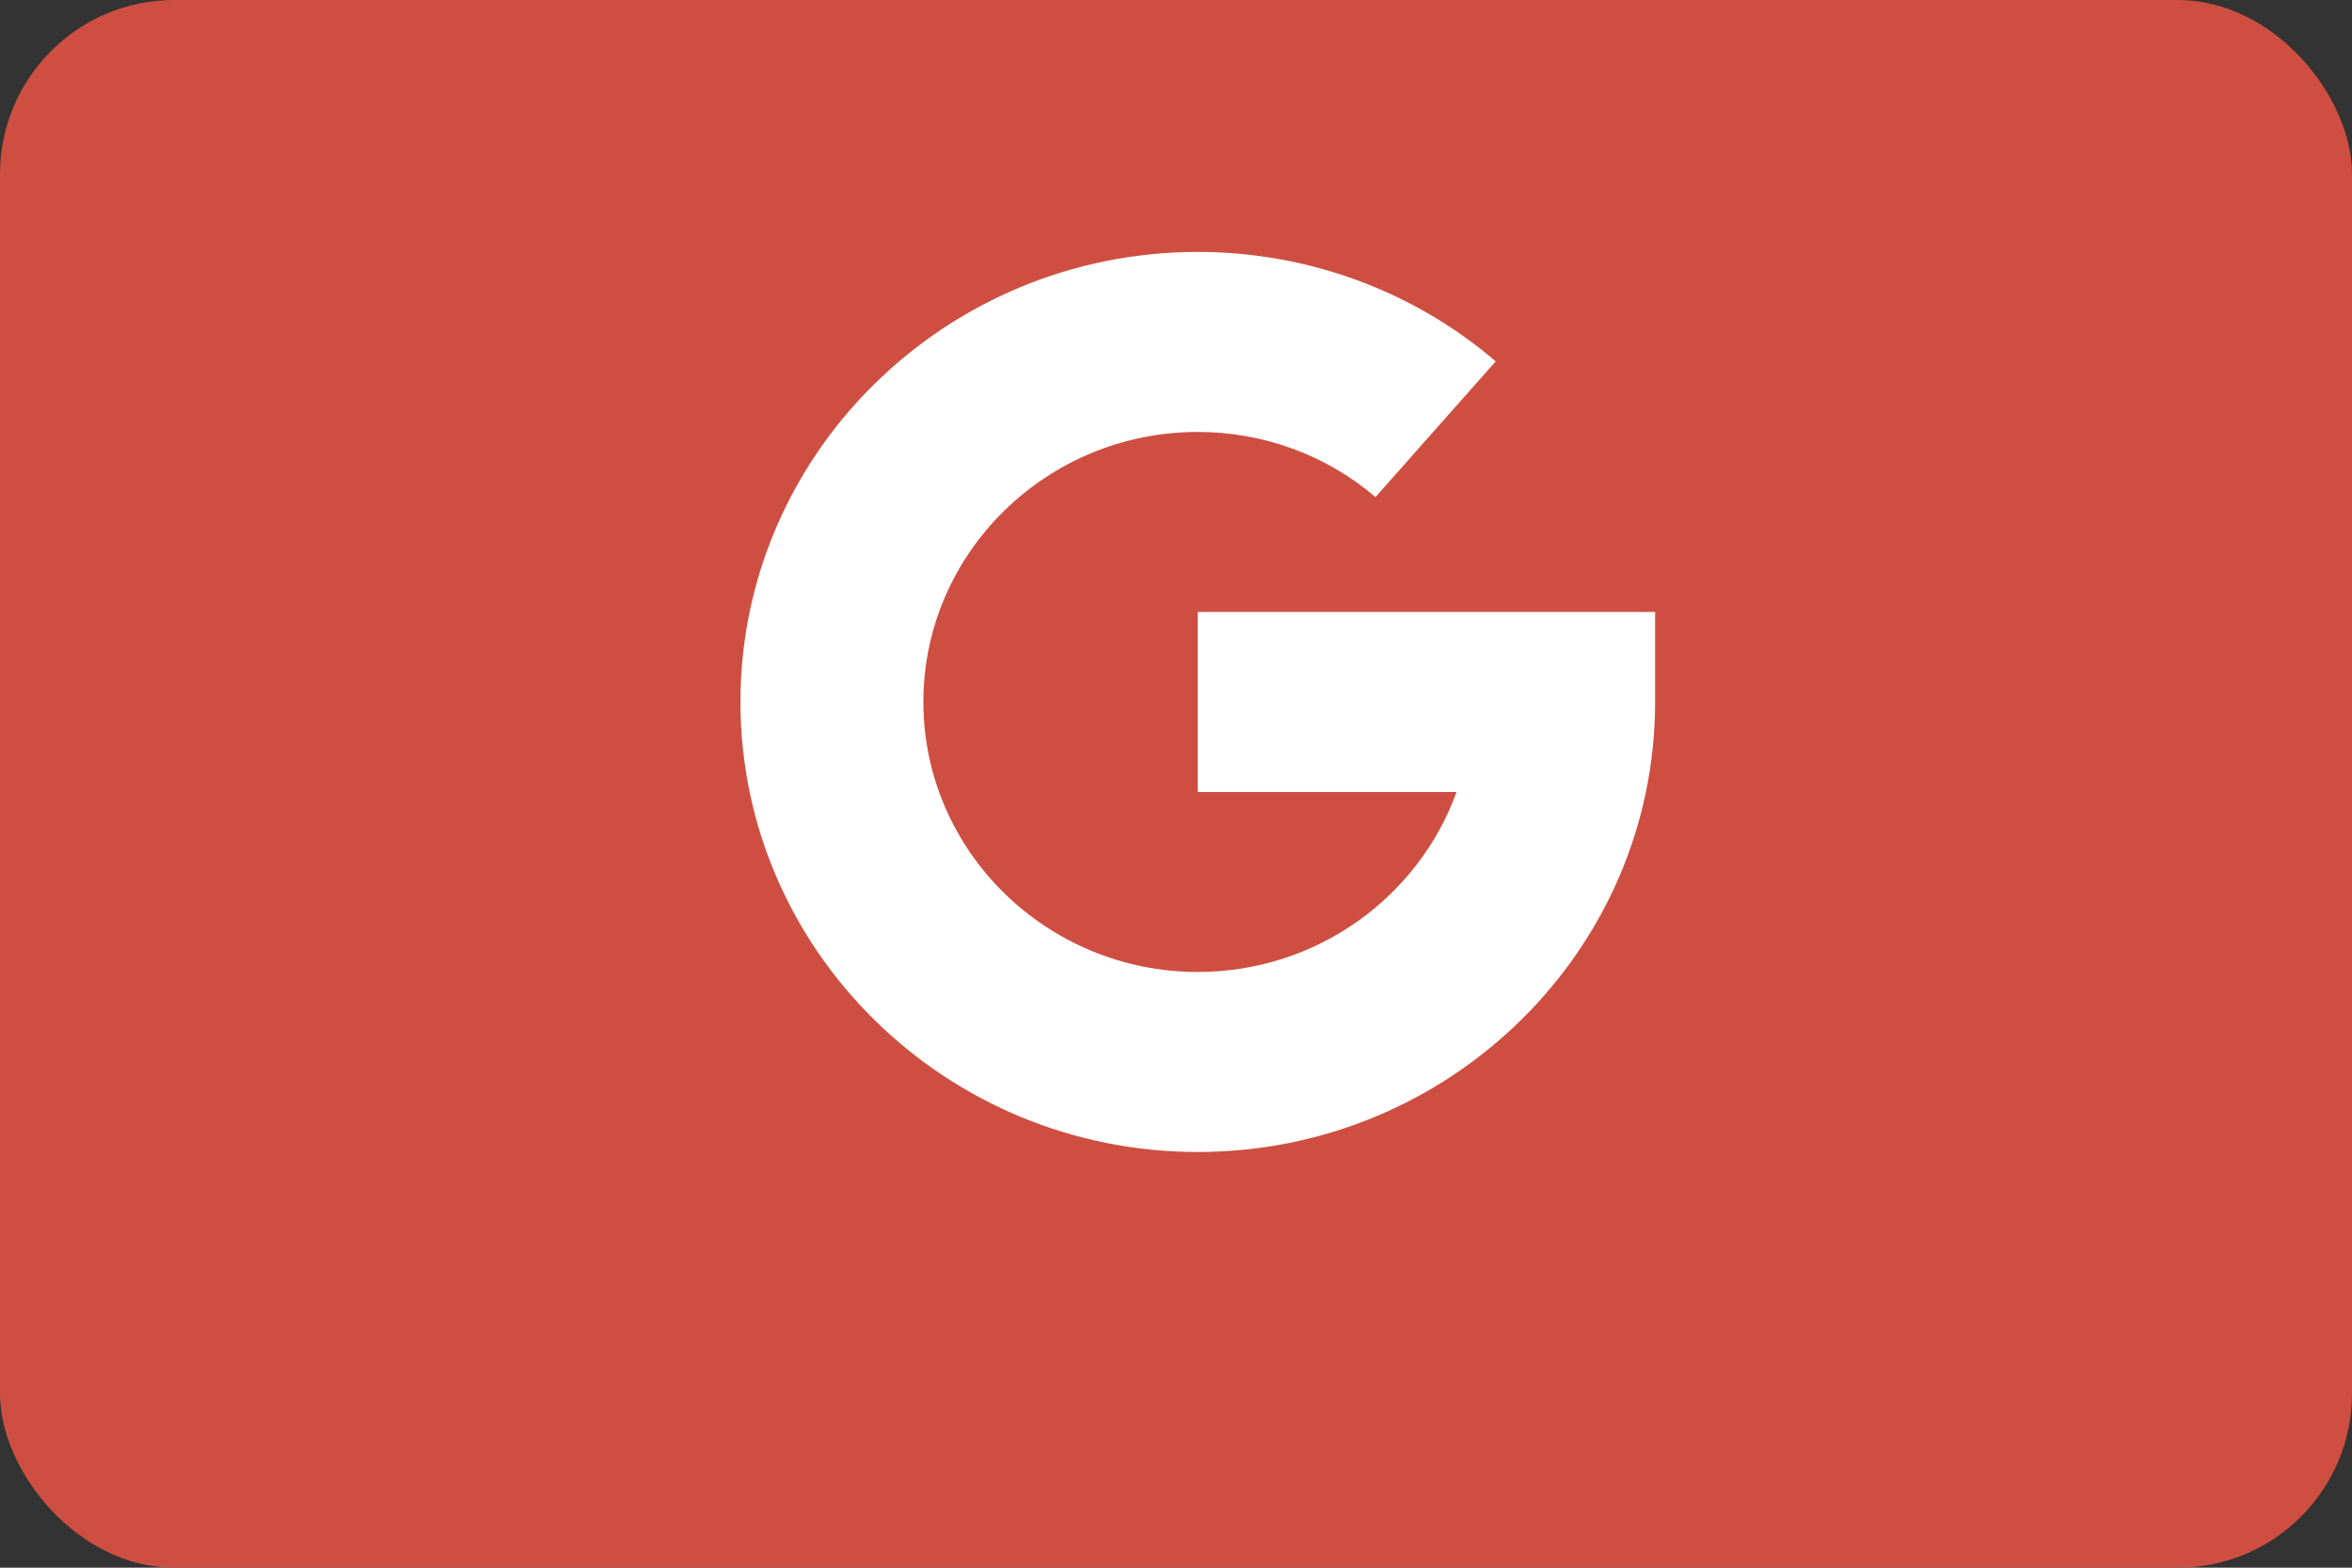<svg width="54" height="36" viewBox="0 0 54 36" fill="none" xmlns="http://www.w3.org/2000/svg">
<rect x="0" y="0" width="54" height="36" fill="#333333" stroke="none"/>
<rect width="54" height="36" rx="4" fill="#CE4F41"/>
<path d="M27.5 14.053V18.187H33.441C32.574 20.592 30.238 22.32 27.5 22.32C24.027 22.32 21.2 19.538 21.2 16.12C21.2 12.701 24.027 9.919 27.5 9.919C29.006 9.919 30.455 10.45 31.58 11.415L34.34 8.299C32.45 6.678 30.022 5.785 27.5 5.785C21.71 5.785 17 10.421 17 16.12C17 21.818 21.71 26.454 27.5 26.454C33.29 26.454 38 21.818 38 16.12V14.053H27.5Z" fill="white"/>
</svg>
